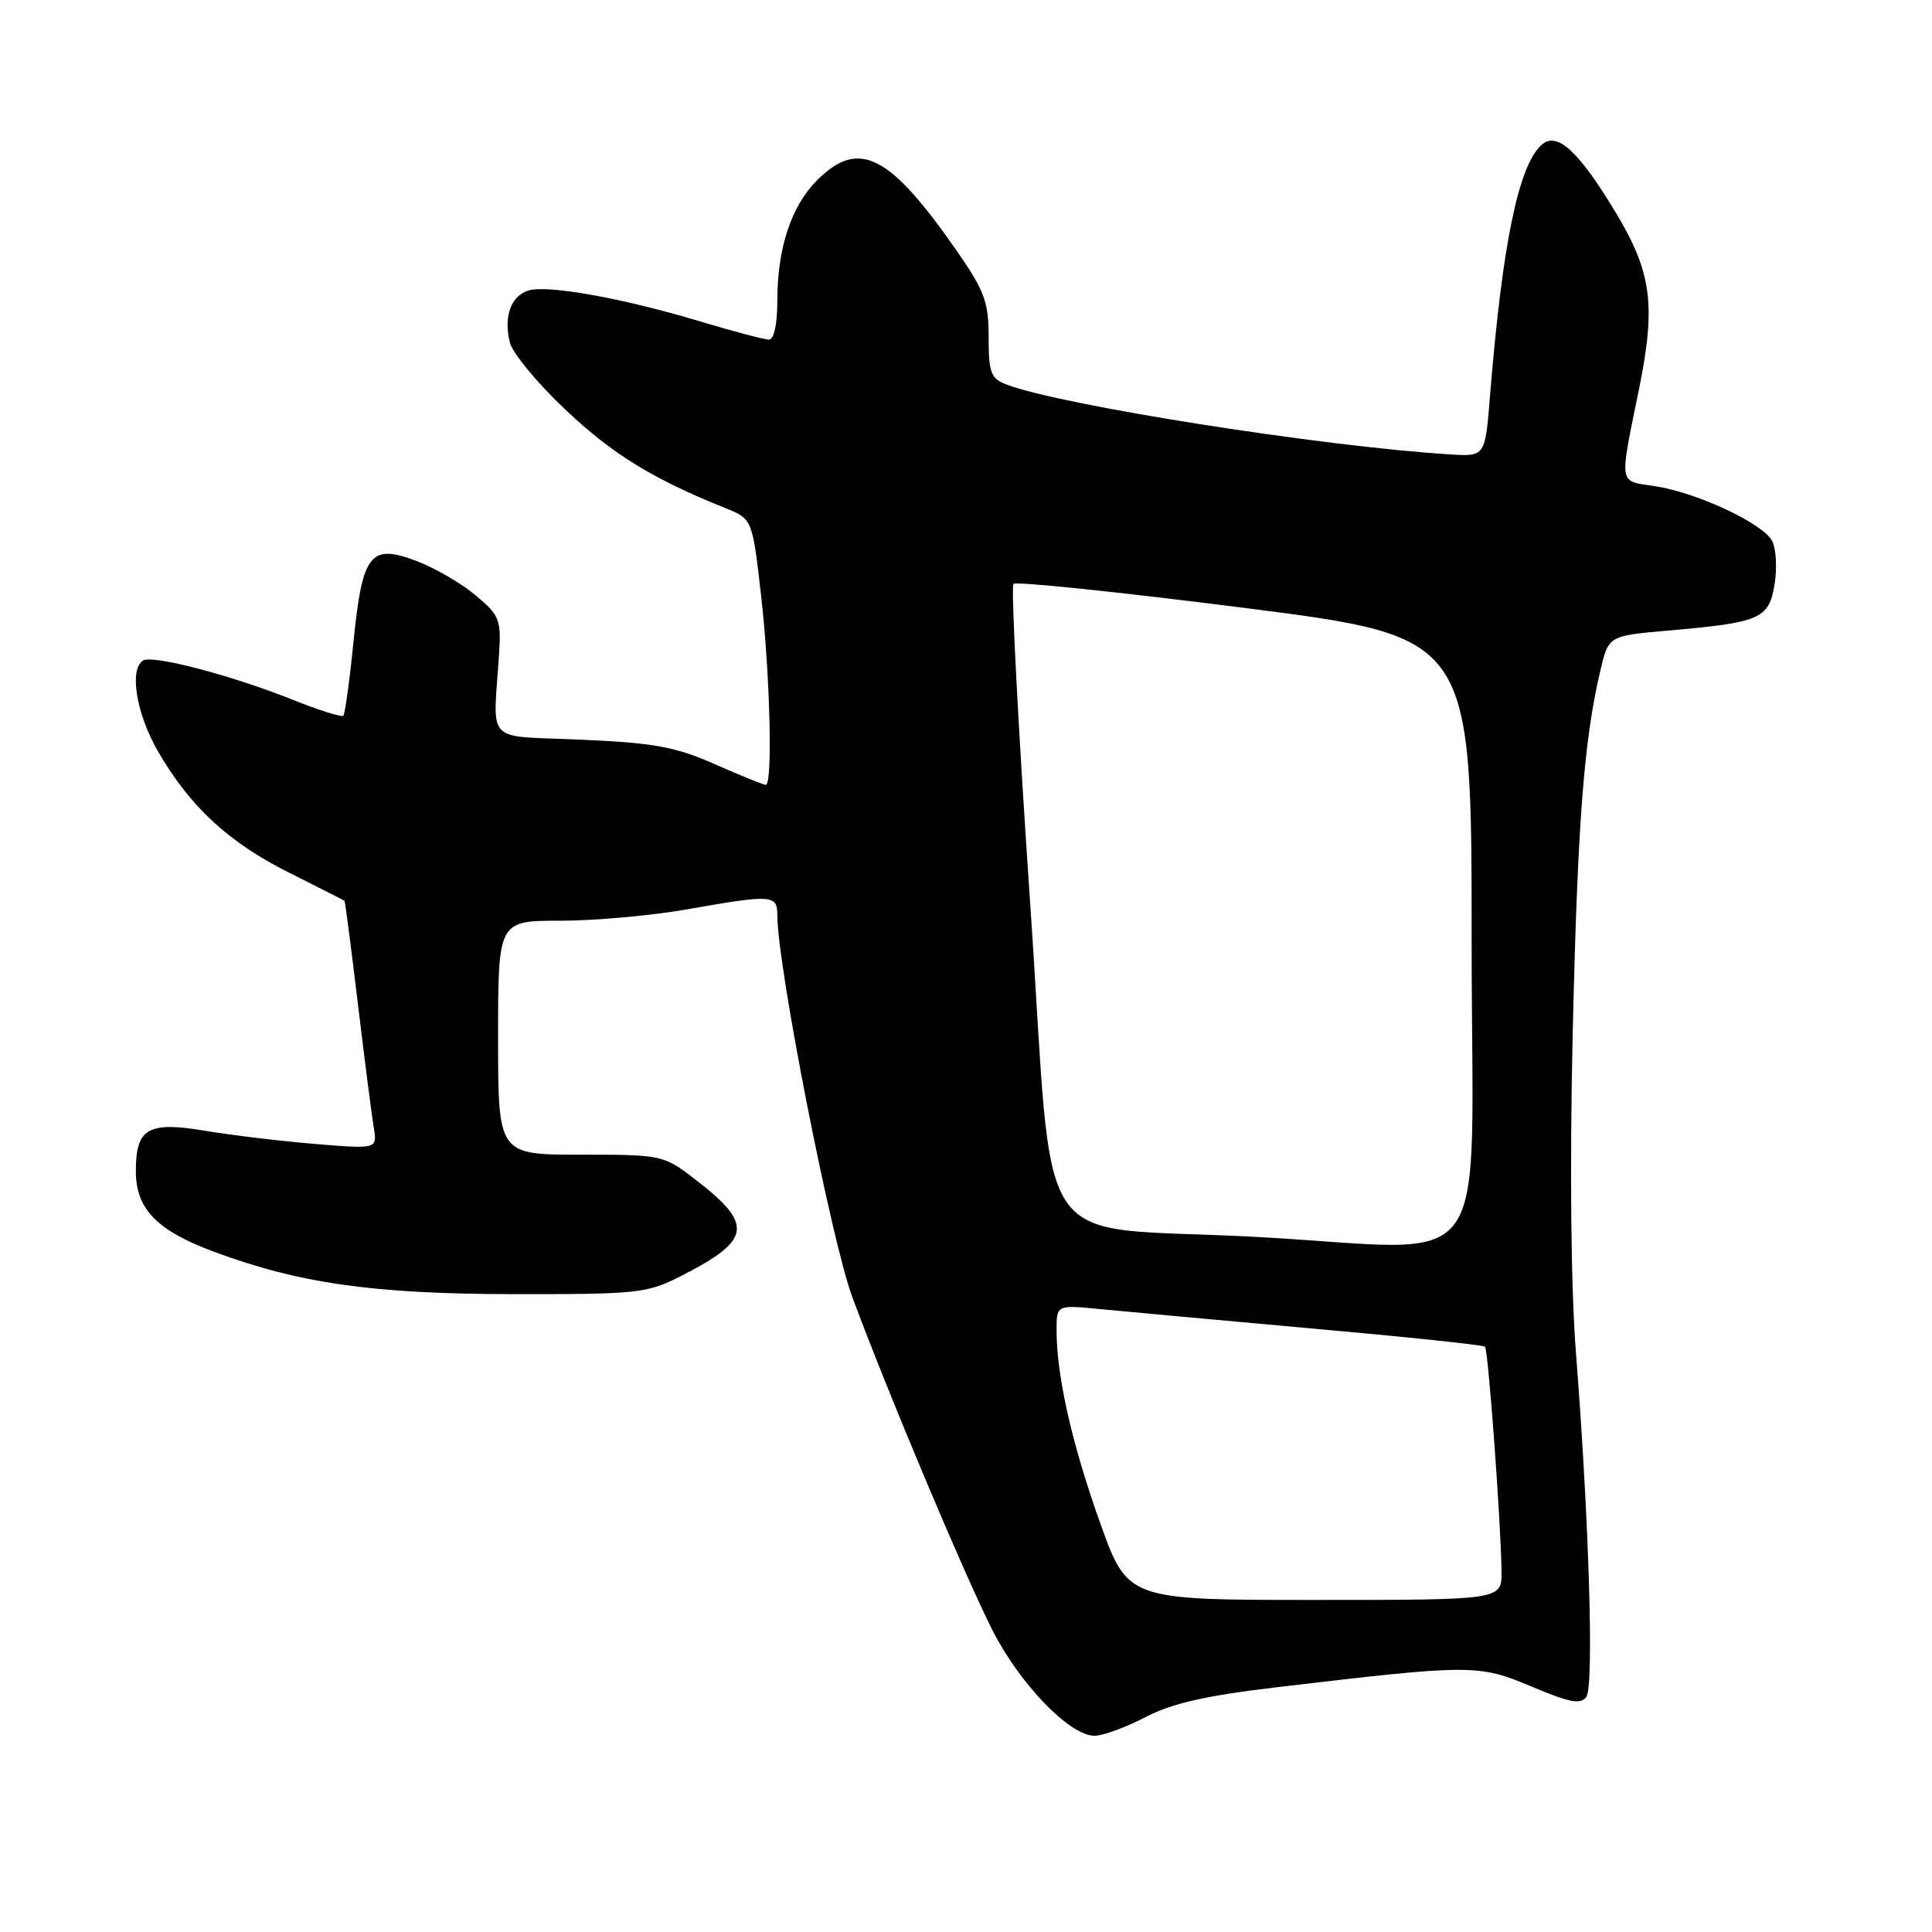 <?xml version="1.0" encoding="UTF-8" standalone="no"?>
<!DOCTYPE svg PUBLIC "-//W3C//DTD SVG 1.1//EN" "http://www.w3.org/Graphics/SVG/1.1/DTD/svg11.dtd" >
<svg xmlns="http://www.w3.org/2000/svg" xmlns:xlink="http://www.w3.org/1999/xlink" version="1.1" viewBox="0 0 256 256">
 <g >
 <path fill="currentColor"
d=" M 151.77 227.53 C 155.27 225.71 159.74 224.69 169.00 223.59 C 194.99 220.51 195.90 220.51 202.94 223.48 C 208.05 225.63 209.47 225.89 210.21 224.82 C 211.22 223.36 210.56 201.54 208.84 179.50 C 208.15 170.75 207.99 154.81 208.39 137.00 C 209.03 109.11 209.86 98.19 212.05 88.87 C 213.14 84.25 213.14 84.25 220.97 83.56 C 233.29 82.49 234.38 82.01 235.14 77.43 C 235.49 75.27 235.35 72.68 234.81 71.67 C 233.57 69.33 224.80 65.24 219.23 64.41 C 214.41 63.68 214.54 64.51 217.19 51.50 C 219.44 40.38 218.86 36.05 214.03 28.06 C 209.23 20.10 206.37 17.45 204.37 19.11 C 201.25 21.70 199.07 32.19 197.43 52.50 C 196.79 60.50 196.79 60.50 192.14 60.21 C 175.22 59.16 140.65 53.72 133.39 50.96 C 131.28 50.16 131.00 49.42 131.00 44.69 C 131.00 40.04 130.45 38.54 126.90 33.42 C 117.90 20.43 113.81 18.34 108.27 23.88 C 104.83 27.33 103.00 32.87 103.00 39.87 C 103.00 42.95 102.56 45.00 101.89 45.00 C 101.29 45.00 97.12 43.90 92.64 42.55 C 82.45 39.49 72.49 37.71 70.00 38.50 C 67.68 39.24 66.71 41.98 67.56 45.39 C 67.92 46.80 71.25 50.83 74.98 54.34 C 81.19 60.20 86.47 63.45 96.10 67.32 C 99.69 68.77 99.69 68.77 100.85 78.92 C 102.04 89.41 102.40 104.00 101.47 104.00 C 101.18 104.00 98.14 102.77 94.72 101.26 C 89.49 98.95 86.67 98.43 77.00 98.01 C 64.02 97.43 65.35 98.83 66.13 86.62 C 66.42 82.11 66.18 81.52 63.01 78.87 C 61.13 77.30 57.63 75.26 55.23 74.35 C 49.06 71.99 48.01 73.33 46.83 85.12 C 46.32 90.25 45.71 94.62 45.49 94.84 C 45.27 95.06 42.22 94.10 38.71 92.69 C 30.67 89.48 20.23 86.74 18.96 87.52 C 17.10 88.67 18.05 94.55 20.90 99.50 C 25.14 106.86 30.25 111.60 38.32 115.64 C 42.27 117.62 45.57 119.29 45.65 119.37 C 45.73 119.44 46.53 125.58 47.42 133.00 C 48.31 140.43 49.26 147.80 49.52 149.38 C 50.00 152.26 50.00 152.26 41.75 151.58 C 37.21 151.20 30.68 150.42 27.23 149.84 C 19.60 148.56 18.00 149.49 18.00 155.17 C 18.00 160.16 20.73 163.01 28.22 165.81 C 39.55 170.05 49.47 171.46 68.00 171.48 C 84.58 171.50 85.75 171.37 90.26 169.07 C 99.62 164.29 99.91 162.26 92.08 156.25 C 87.90 153.04 87.71 153.00 76.92 153.00 C 66.00 153.00 66.00 153.00 66.00 137.50 C 66.00 122.00 66.00 122.00 74.25 122.00 C 78.79 122.00 86.33 121.32 91.00 120.50 C 102.36 118.50 103.00 118.54 103.00 121.29 C 103.00 127.99 110.14 164.33 112.94 171.88 C 117.62 184.51 127.66 208.37 131.46 215.92 C 135.07 223.09 141.73 230.00 145.02 230.00 C 146.13 230.00 149.17 228.89 151.77 227.53 Z  M 145.76 201.75 C 142.03 191.32 140.00 182.33 140.00 176.27 C 140.00 172.90 140.00 172.90 145.75 173.46 C 148.91 173.77 161.60 174.93 173.94 176.04 C 186.28 177.14 196.55 178.22 196.77 178.44 C 197.20 178.87 198.90 202.03 198.96 208.25 C 199.00 212.00 199.00 212.00 174.21 212.00 C 149.42 212.00 149.42 212.00 145.76 201.75 Z  M 166.50 163.90 C 136.02 162.25 139.79 167.77 136.52 119.95 C 134.94 96.88 133.94 77.72 134.29 77.37 C 134.64 77.02 148.45 78.46 164.96 80.56 C 195.00 84.39 195.00 84.39 195.00 124.69 C 195.00 170.53 198.56 165.63 166.50 163.90 Z "/>
</g>
</svg>